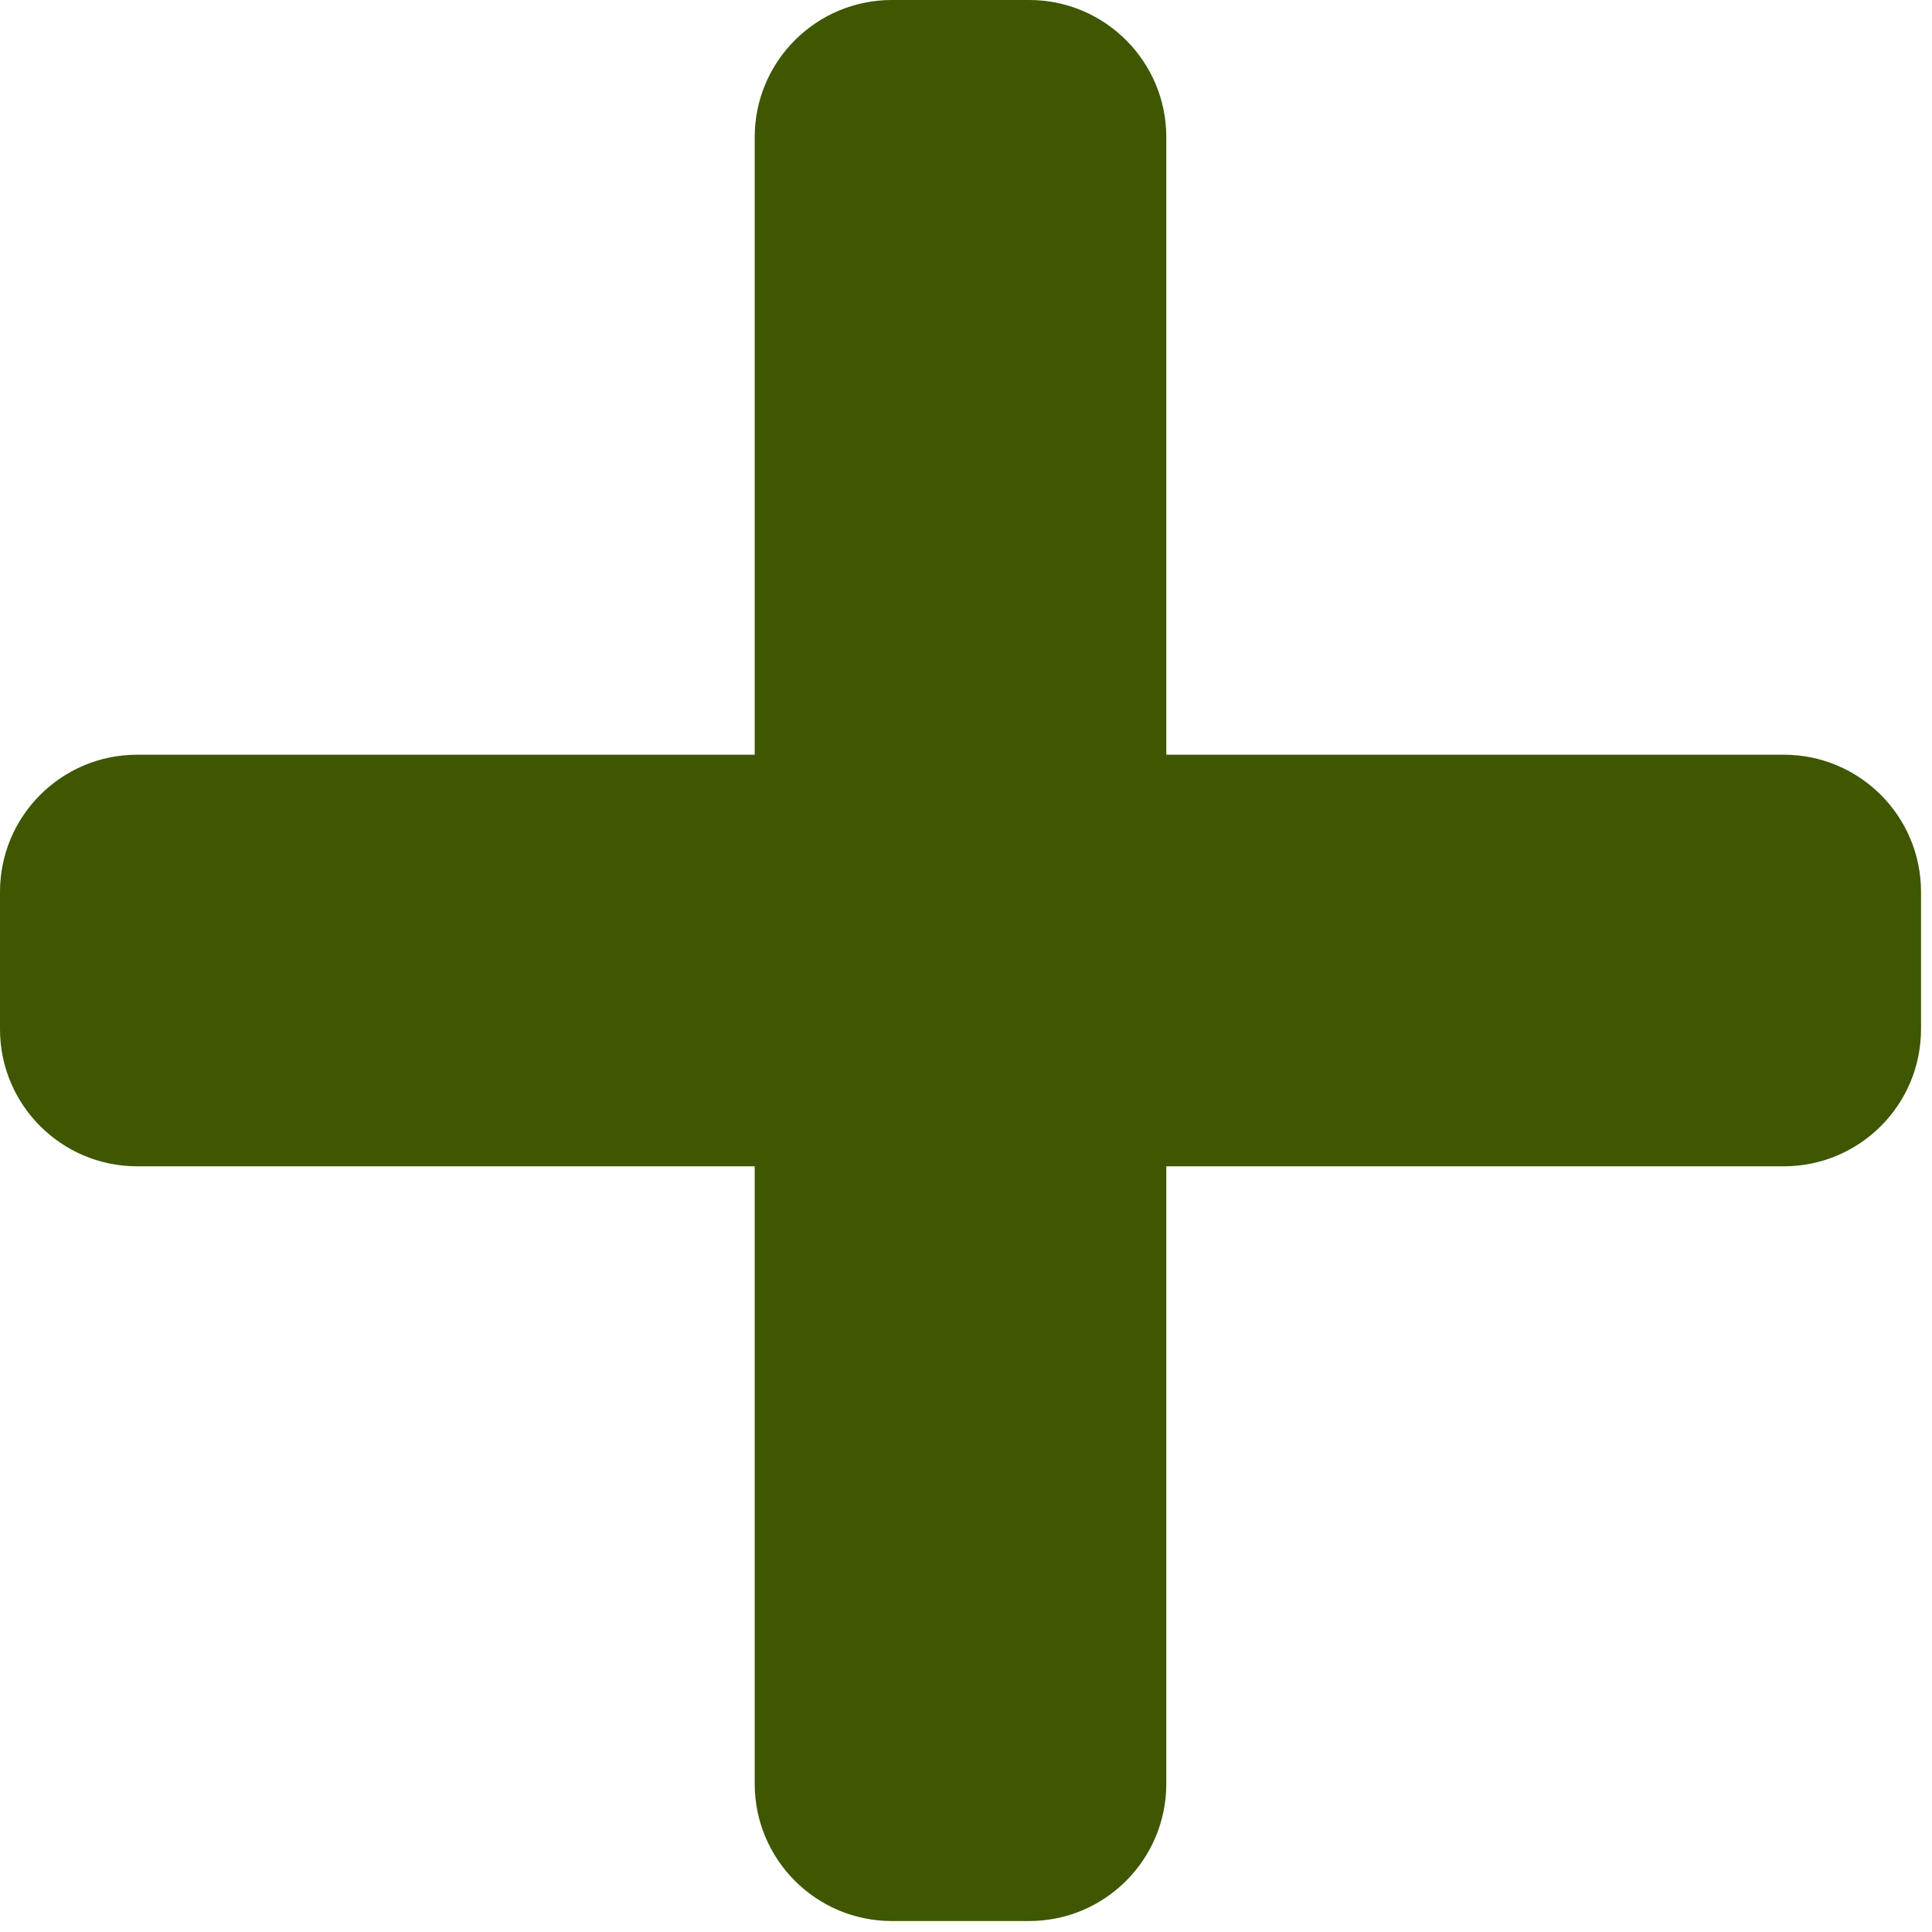 <svg width="22" height="22" viewBox="0 0 22 22" fill="none" xmlns="http://www.w3.org/2000/svg">
<path d="M20.312 8.594H13.281V1.562C13.281 0.7 12.582 0 11.719 0H10.156C9.293 0 8.594 0.7 8.594 1.562V8.594H1.562C0.7 8.594 0 9.293 0 10.156V11.719C0 12.582 0.7 13.281 1.562 13.281H8.594V20.312C8.594 21.175 9.293 21.875 10.156 21.875H11.719C12.582 21.875 13.281 21.175 13.281 20.312V13.281H20.312C21.175 13.281 21.875 12.582 21.875 11.719V10.156C21.875 9.293 21.175 8.594 20.312 8.594Z" fill="#3E5700"/>
</svg>
